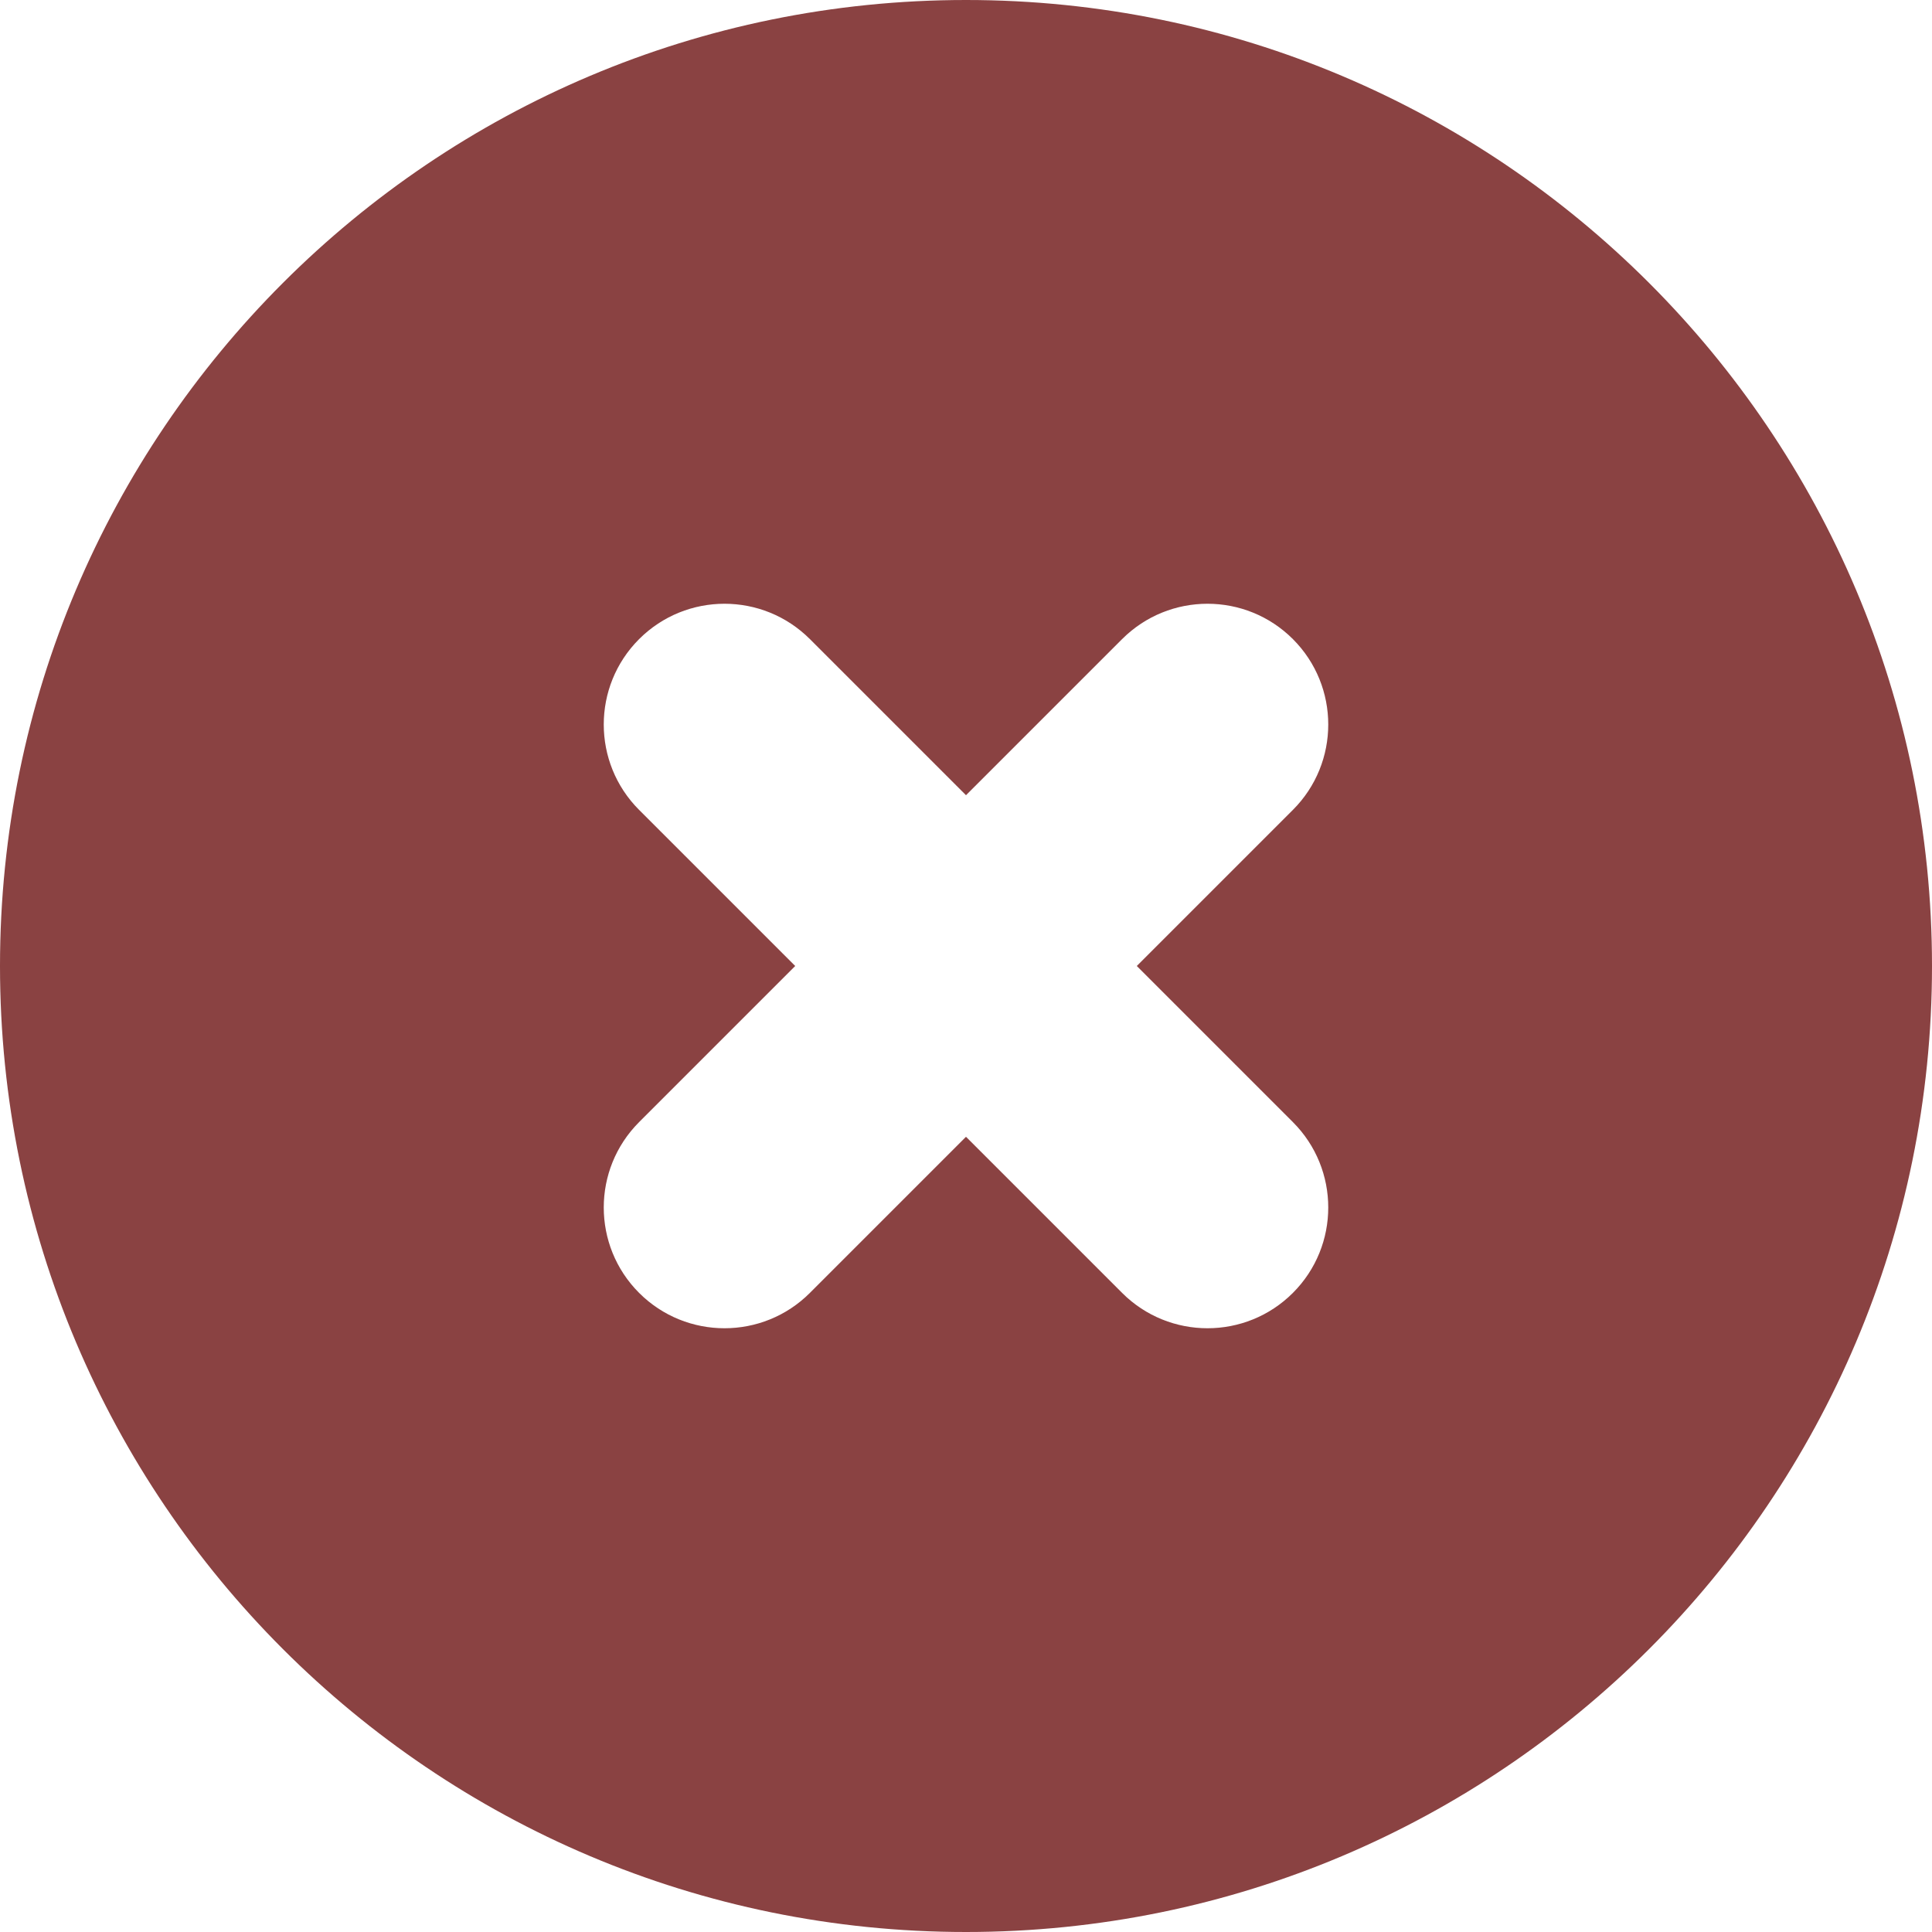 <svg width="25" height="25" viewBox="0 0 25 25" fill="none" xmlns="http://www.w3.org/2000/svg">
<path fill-rule="evenodd" clip-rule="evenodd" d="M12.5 25C19.404 25 25 19.404 25 12.5C25 5.596 19.404 0 12.5 0C5.596 0 0 5.596 0 12.5C0 19.404 5.596 25 12.5 25ZM10.48 8.27C9.87 7.66 8.88 7.66 8.27 8.27C7.66 8.88 7.66 9.87 8.27 10.48L10.29 12.5L8.27 14.52C7.66 15.13 7.66 16.12 8.27 16.73C8.88 17.34 9.87 17.34 10.48 16.73L12.5 14.71L14.52 16.73C15.13 17.34 16.12 17.34 16.73 16.73C17.34 16.12 17.34 15.13 16.73 14.52L14.71 12.5L16.73 10.48C17.34 9.87 17.34 8.88 16.73 8.27C16.12 7.66 15.13 7.66 14.52 8.27L12.5 10.29L10.48 8.27Z" fill="#8A4242"/>
</svg>
